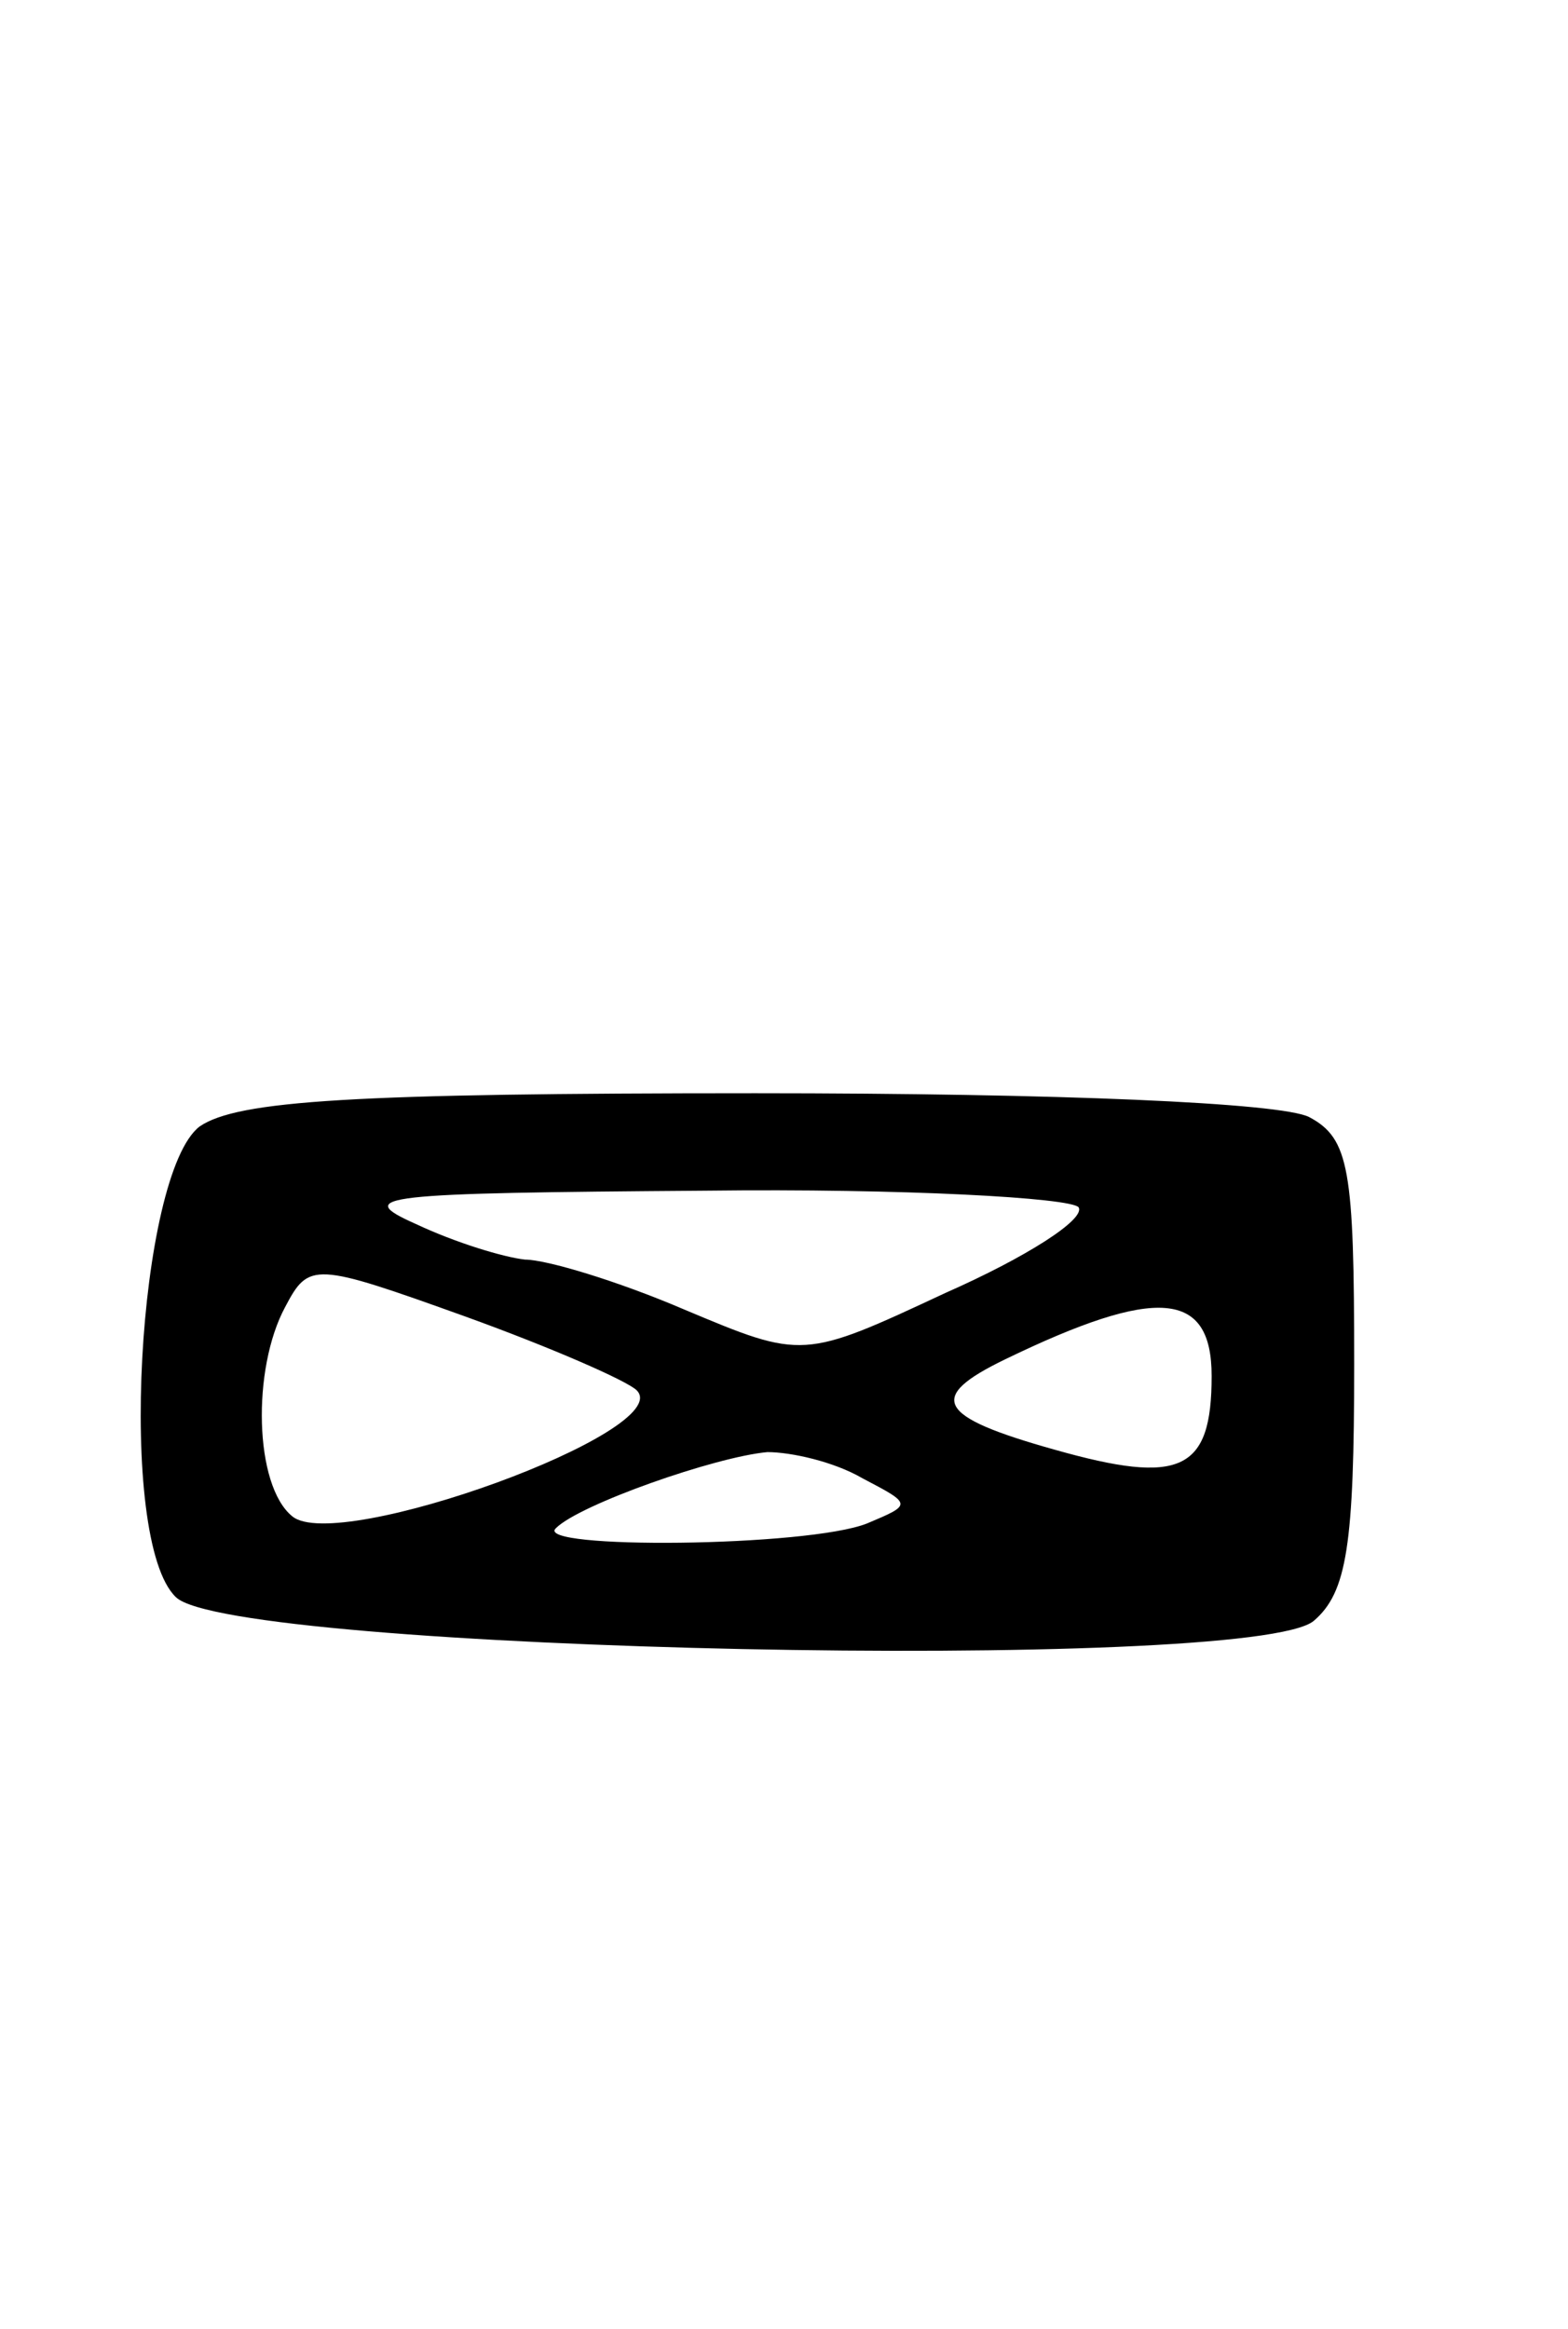 <svg version="1.0" xmlns="http://www.w3.org/2000/svg"
 width="66pt" height="98pt" viewBox="0 0 66 98"
 preserveAspectRatio="xMidYMid meet">
<g transform="translate(0,98) scale(0.1,-0.1)"
fill="#000000" stroke="none">
<path d="M84 506 c-26 -20 -35 -174 -10 -198 23 -23 453 -32 479 -10 14 12 17
32 17 108 0 82 -2 95 -19 104 -12 6 -105 10 -233 10 -169 0 -218 -3 -234 -14z
m370 -34 c3 -5 -22 -21 -56 -36 -60 -28 -60 -28 -110 -7 -28 12 -58 21 -67 21
-9 1 -29 7 -46 15 -27 12 -15 13 122 14 83 1 154 -3 157 -7z m-186 -77 c17
-17 -126 -69 -145 -53 -16 13 -17 62 -3 88 10 19 12 19 76 -4 36 -13 68 -27
72 -31z m242 6 c0 -40 -13 -46 -66 -31 -50 14 -54 22 -21 38 64 31 87 29 87
-7z m-147 -43 c21 -11 21 -11 2 -19 -25 -10 -141 -11 -131 -2 10 10 67 30 89
32 10 0 28 -4 40 -11z"/>
</g>
</svg>
